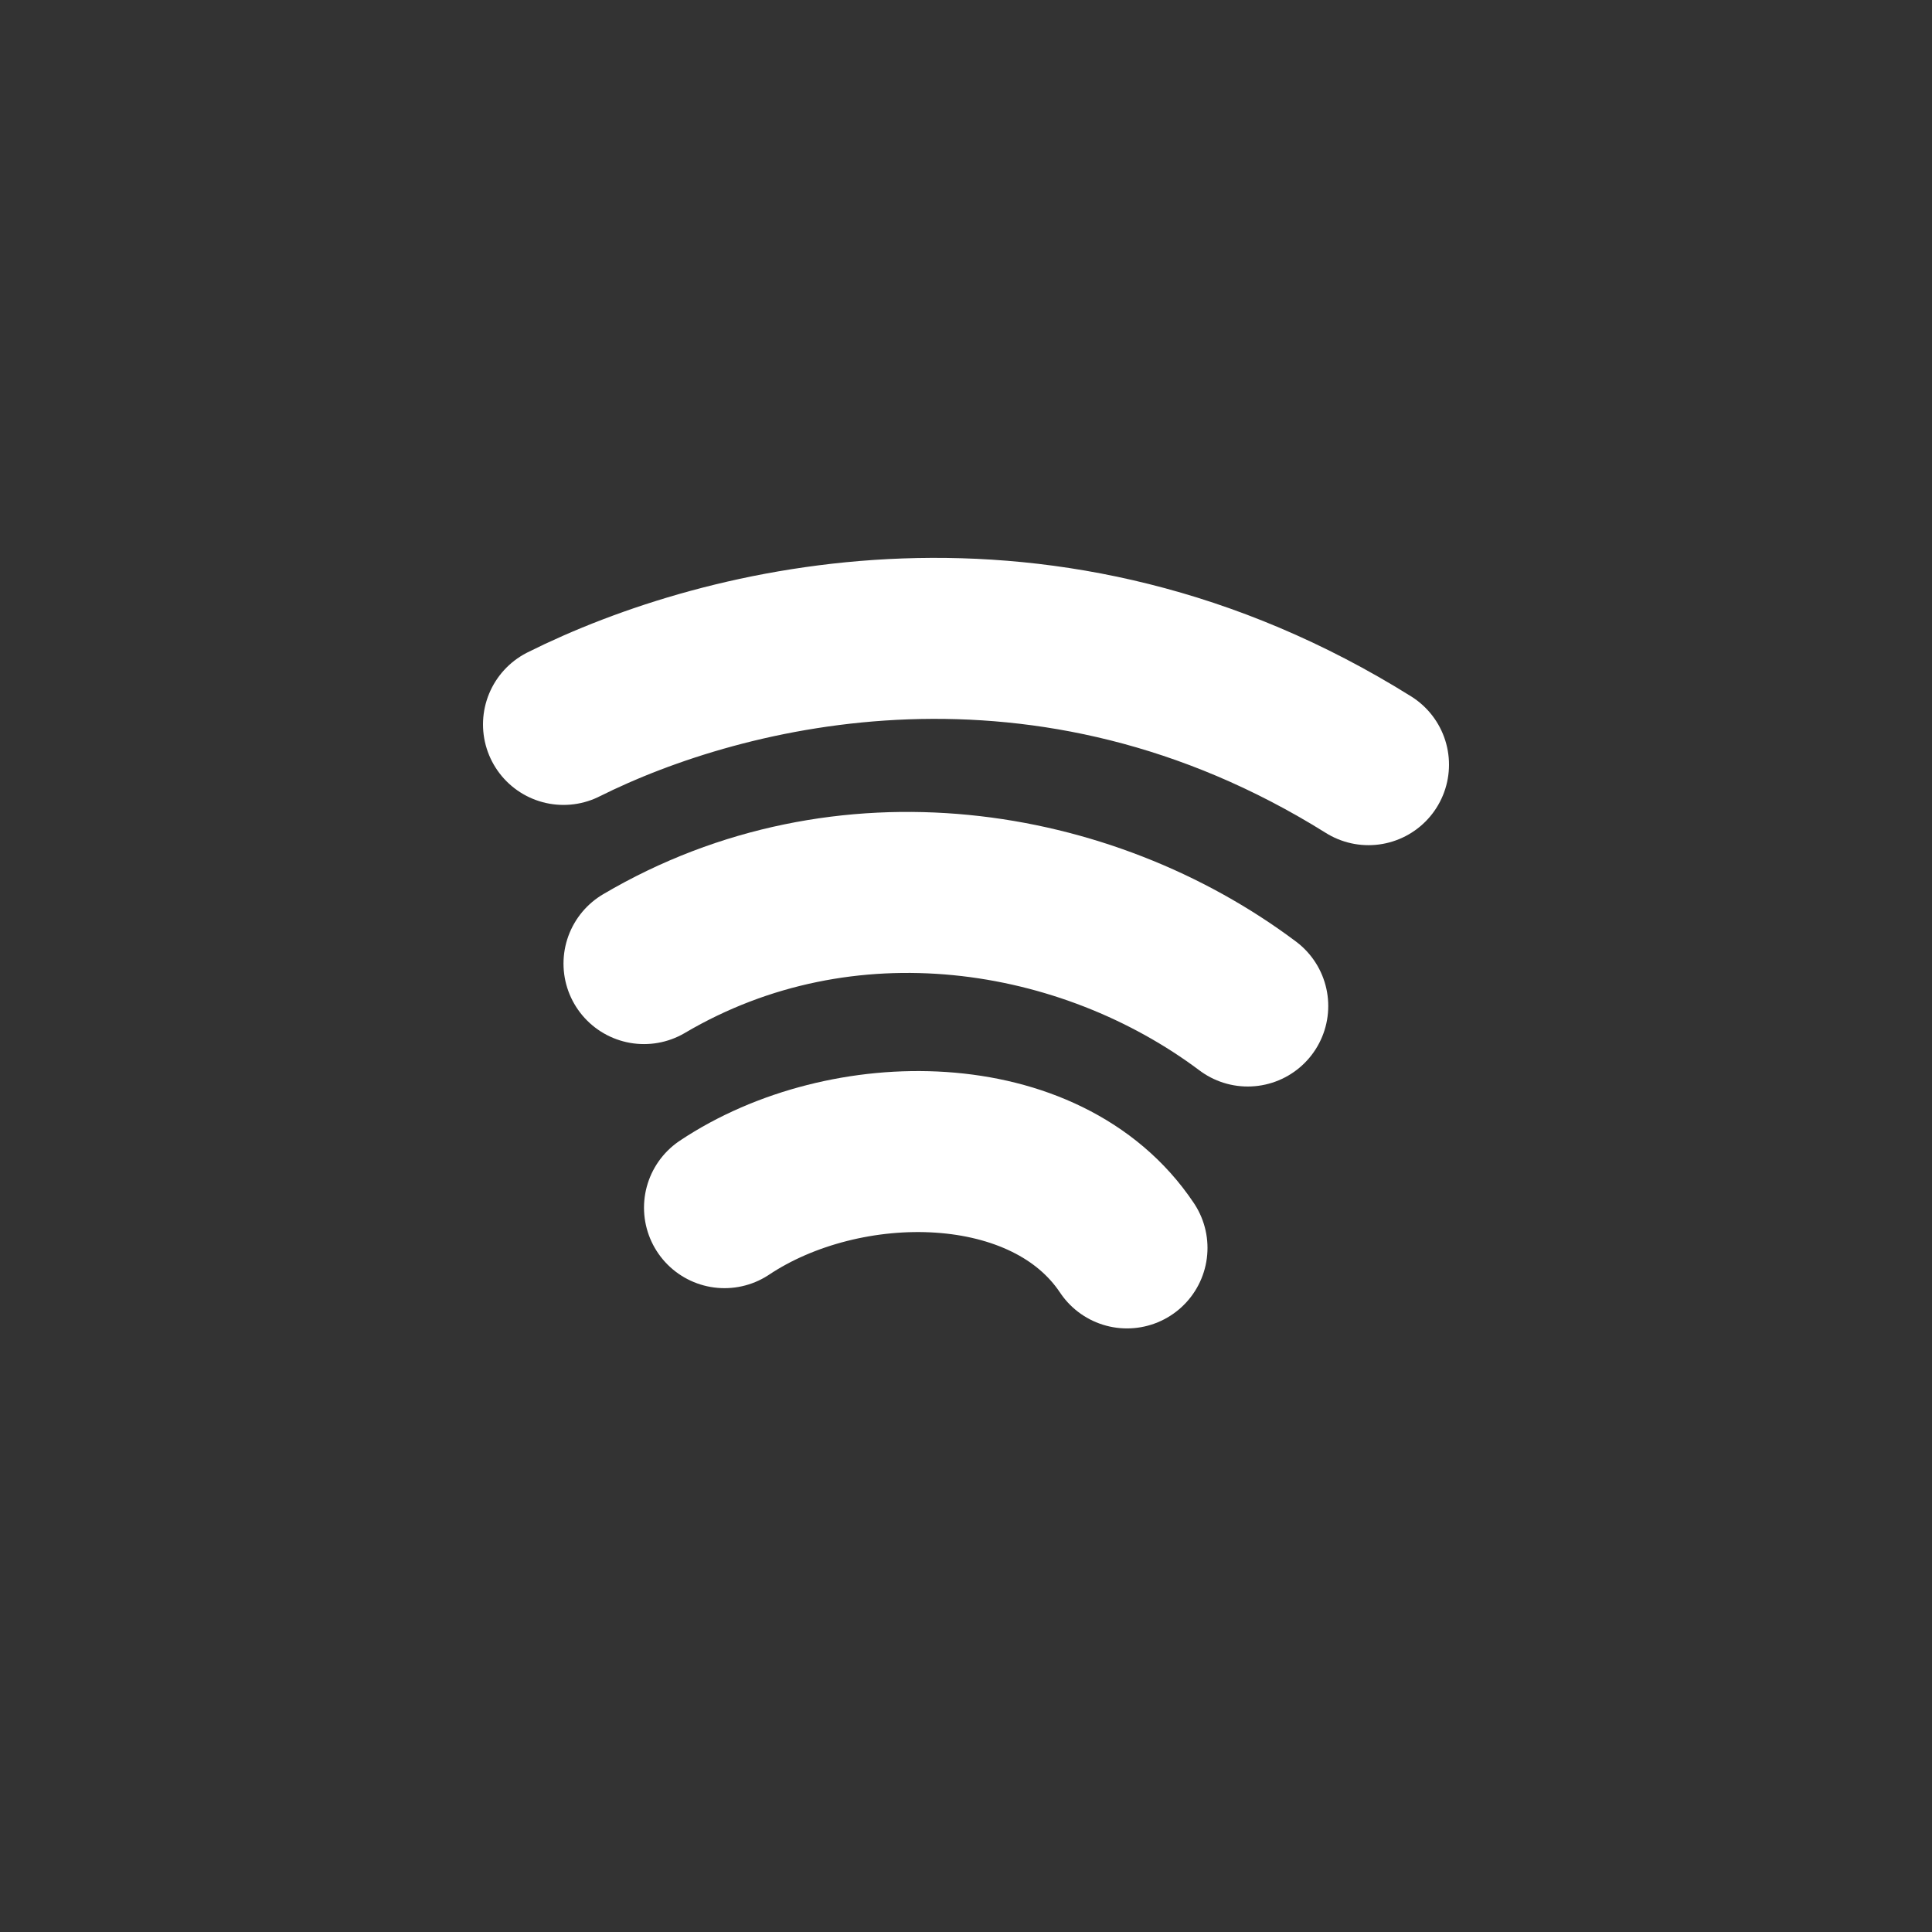 <svg width="24" height="24" viewBox="0 0 24 24" fill="none" xmlns="http://www.w3.org/2000/svg">
<rect x="0" y="0" width="24" height="24" fill="#333333" stroke="none"/>
<g clip-path="url(#clip0_1202_390)">
<path d="M8 11.97C10.5 10.497 13.5 10.997 15.5 12.497" stroke="white" stroke-width="2" stroke-linecap="round" stroke-linejoin="round"/>
<path d="M9 15.002C10.5 14.002 13 14.002 14 15.502" stroke="white" stroke-width="2" stroke-linecap="round" stroke-linejoin="round"/>
<path d="M7 8.999C9 7.999 13 6.999 17 9.499" stroke="white" stroke-width="2" stroke-linecap="round" stroke-linejoin="round"/>
</g>
<defs>
<clipPath id="clip0_1202_390">
<rect width="24" height="24" fill="white"/>
</clipPath>
</defs>
</svg>
